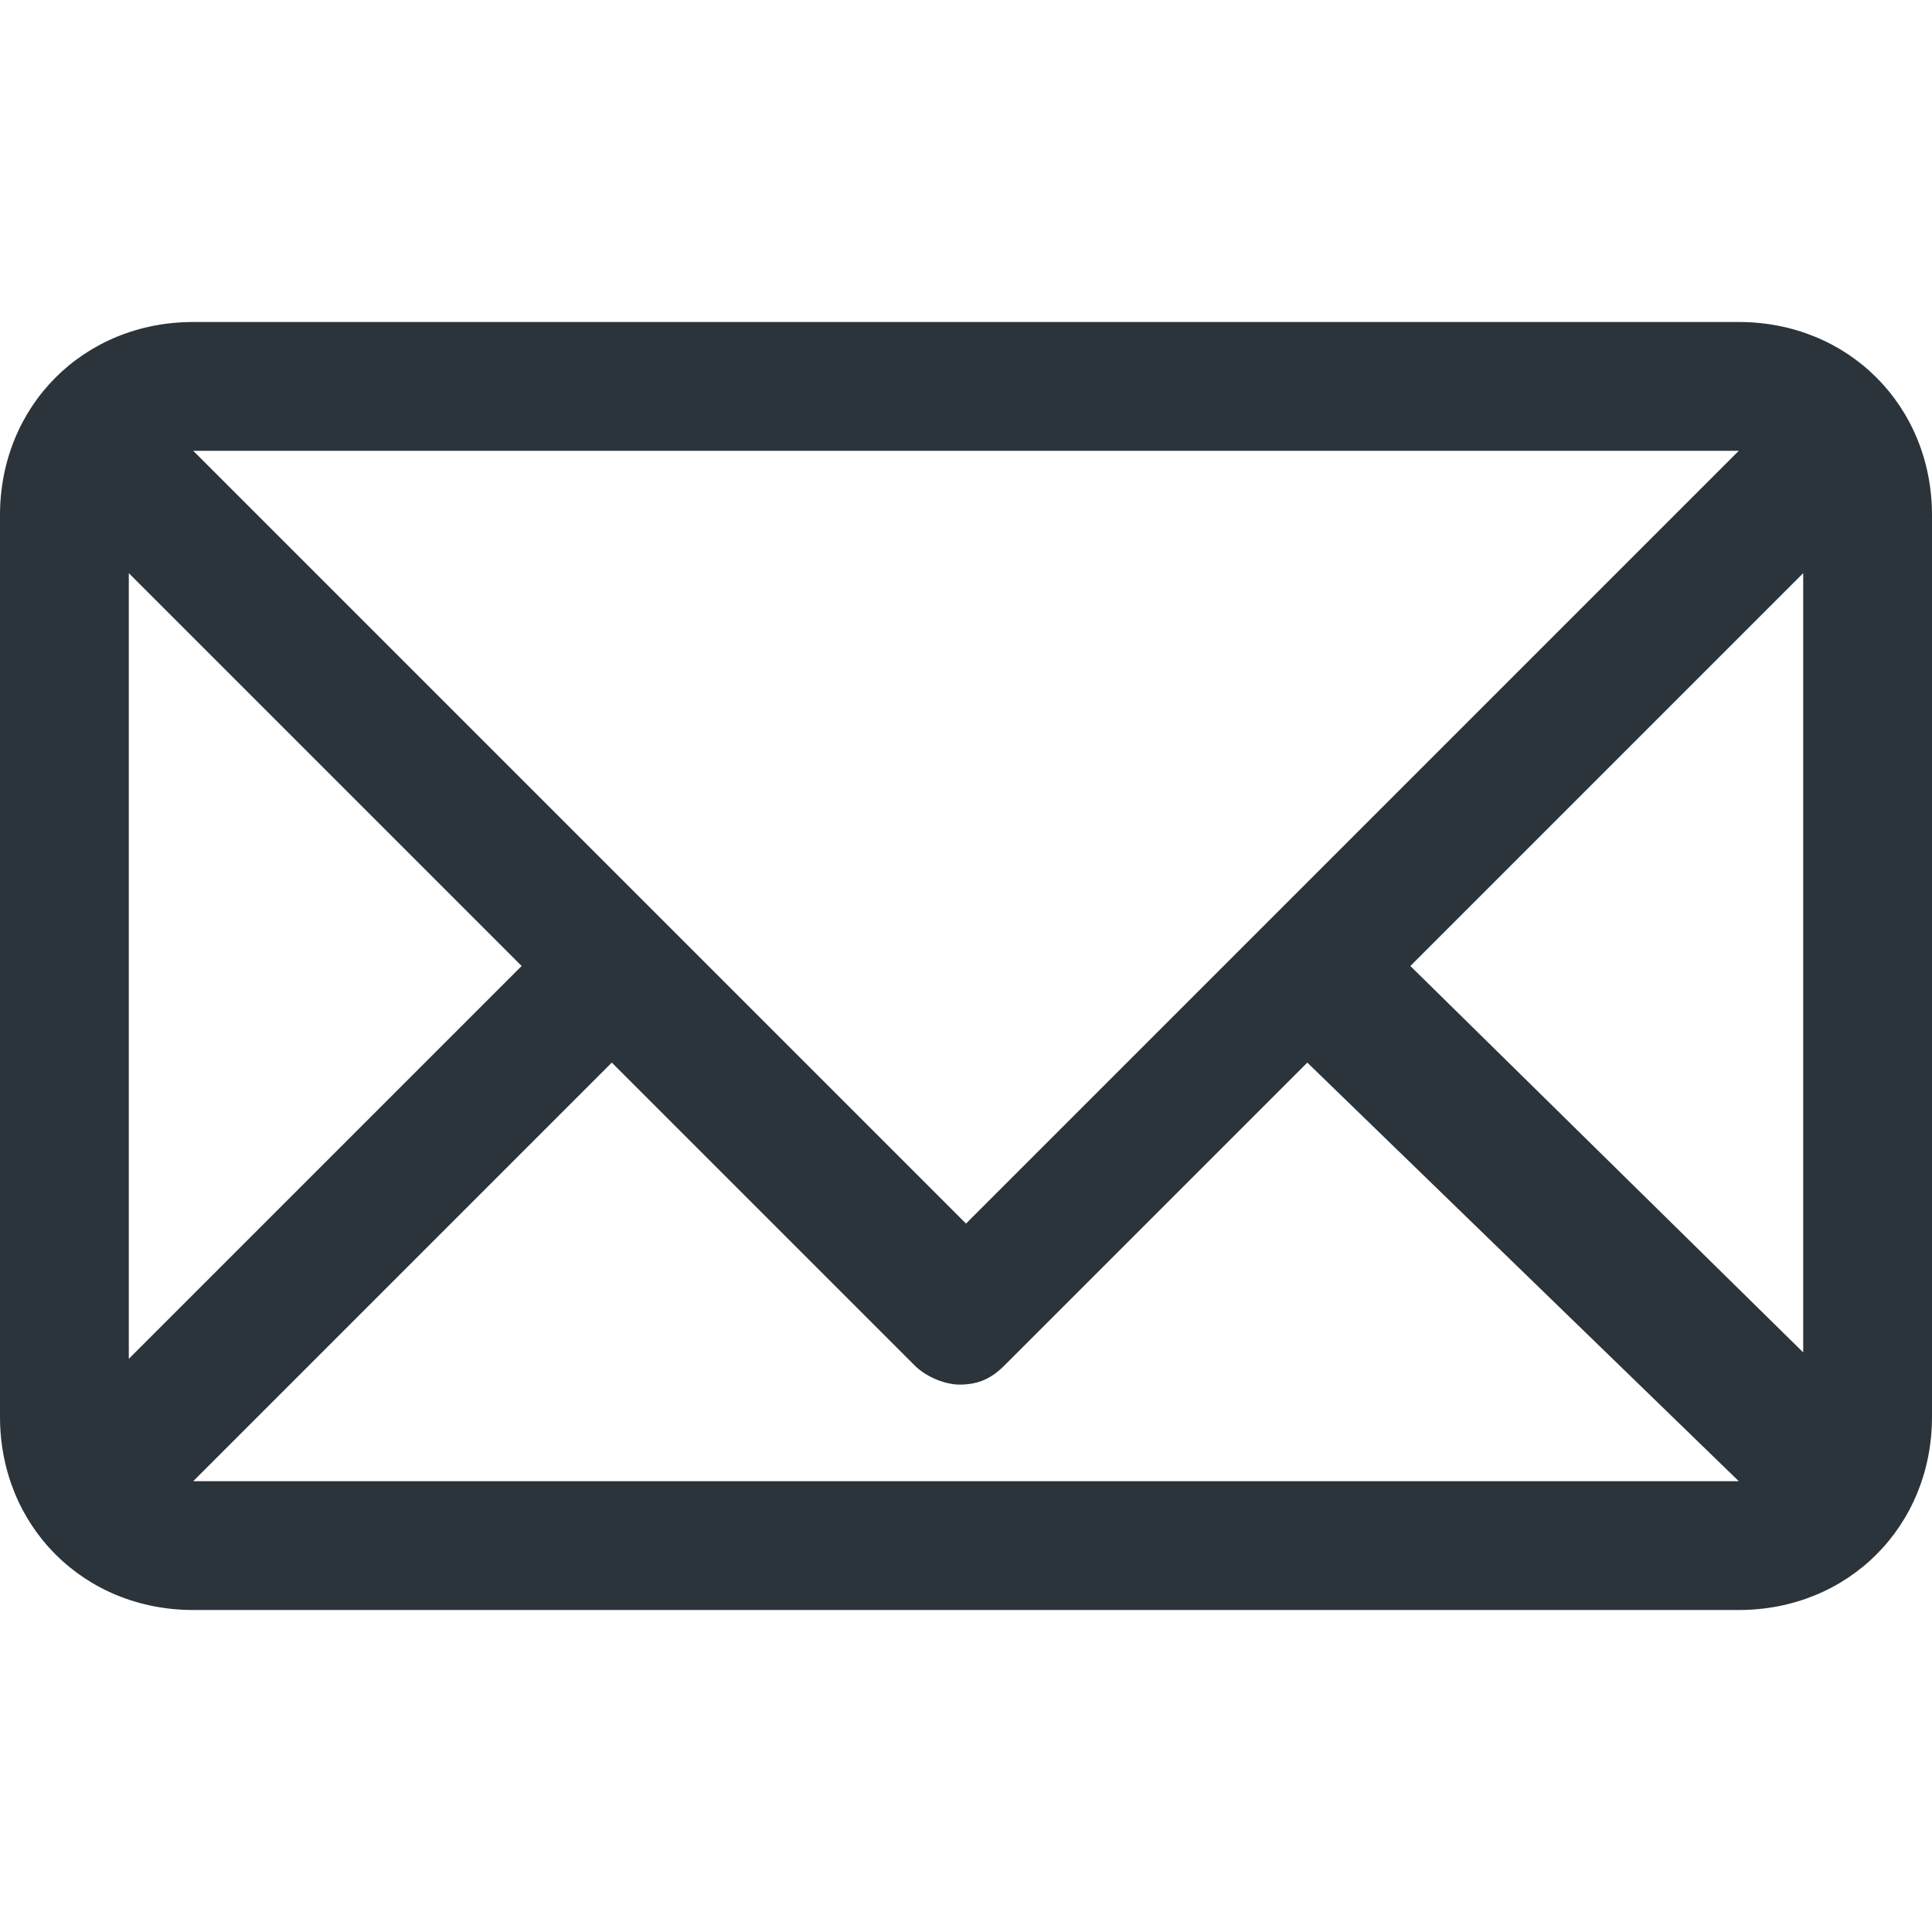 <?xml version="1.0" encoding="utf-8"?>
<!-- Generator: Adobe Illustrator 19.2.1, SVG Export Plug-In . SVG Version: 6.00 Build 0)  -->
<svg version="1.1" id="Layer_1" xmlns="http://www.w3.org/2000/svg" xmlns:xlink="http://www.w3.org/1999/xlink" x="0px" y="0px"
	 viewBox="0 0 30 30" style="enable-background:new 0 0 30 30;" xml:space="preserve">
<style type="text/css">
	.st0{fill-rule:evenodd;clip-rule:evenodd;fill:#2B333B;}
</style>
<path class="st0" d="M27,5H3C1.3,5,0,6.3,0,8v14c0,1.7,1.3,3,3,3h24c1.7,0,3-1.3,3-3V8C30,6.3,28.7,5,27,5z M21.9,15L28,8.9v12.1
	L21.9,15z M27,7C27,7,27,7,27,7L15,19L3,7c0,0,0,0,0,0H27z M2,21.1V8.9L8.1,15L2,21.1z M3,23C3,23,3,23,3,23l6.5-6.5l4.7,4.7
	c0.2,0.2,0.5,0.3,0.7,0.3c0.3,0,0.5-0.1,0.7-0.3l4.7-4.7L27,23c0,0,0,0,0,0H3z"/>
</svg>
